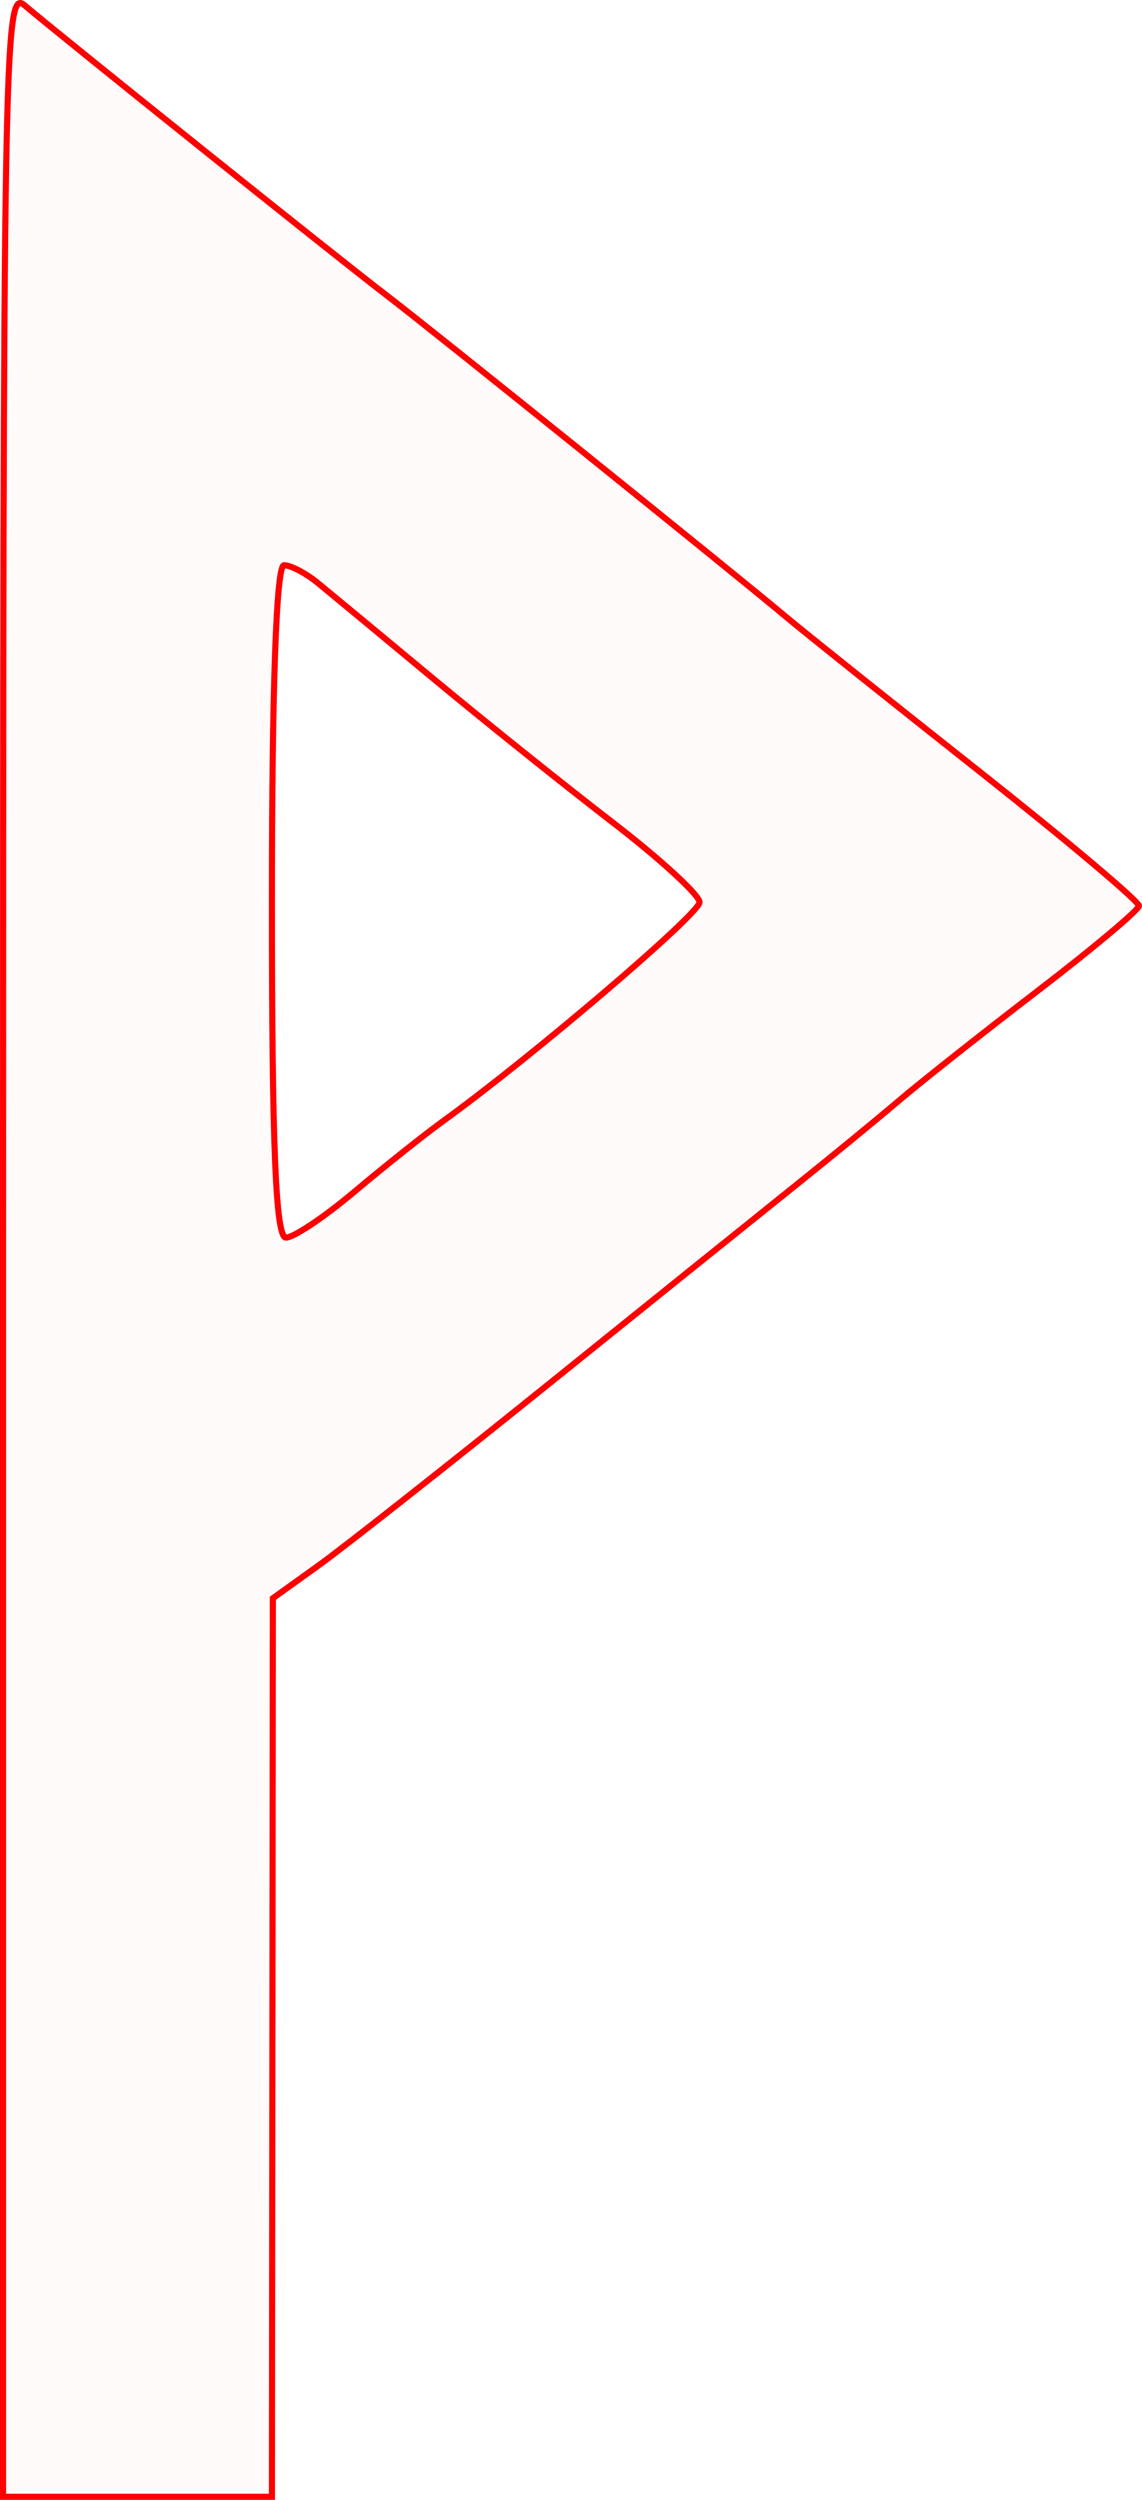 <?xml version="1.0" encoding="UTF-8" standalone="no"?>
<!-- Created with Inkscape (http://www.inkscape.org/) -->

<svg
   xmlns:dc="http://purl.org/dc/elements/1.1/"
   xmlns:cc="http://creativecommons.org/ns#"
   xmlns:rdf="http://www.w3.org/1999/02/22-rdf-syntax-ns#"
   xmlns:svg="http://www.w3.org/2000/svg"
   xmlns="http://www.w3.org/2000/svg"
   xmlns:sodipodi="http://sodipodi.sourceforge.net/DTD/sodipodi-0.dtd"
   xmlns:inkscape="http://www.inkscape.org/namespaces/inkscape"
   version="1.1"
   id="svg2"
   width="28.077mm"
   height="61.44mm"
   viewBox="0 0 106.117 232.214"
   sodipodi:docname="esoterica-wunjo.svg"
   inkscape:version="0.92.5 (2060ec1f9f, 2020-04-08)">
  <defs
     id="defs6" />
  <sodipodi:namedview
     pagecolor="#ffffff"
     bordercolor="#666666"
     borderopacity="1"
     objecttolerance="10"
     gridtolerance="10"
     guidetolerance="10"
     inkscape:pageopacity="0"
     inkscape:pageshadow="2"
     inkscape:window-width="1920"
     inkscape:window-height="997"
     id="namedview4"
     showgrid="false"
     units="mm"
     fit-margin-top="0"
     fit-margin-left="0"
     fit-margin-right="0"
     fit-margin-bottom="0"
     inkscape:zoom="0.88059701"
     inkscape:cx="53.883898"
     inkscape:cy="117.47712"
     inkscape:window-x="0"
     inkscape:window-y="28"
     inkscape:window-maximized="1"
     inkscape:current-layer="svg2" />
  <path
     style="fill:#ff0000;fill-opacity:0.018;stroke:#ff0000;stroke-width:0.568;stroke-miterlimit:4;stroke-dasharray:none;stroke-opacity:1"
     d="m 0.284,115.355 c 0,-110.914 0.096,-116.492 1.987,-114.873 C 5.26,3.042 31.769,24.27 36.038,27.523 c 4.021,3.064 32.161,25.711 37.085,29.845 1.65,1.385 9.698,7.816 17.886,14.289 8.187,6.474 14.858,12.095 14.824,12.492 -0.034,0.397 -4.25,3.934 -9.369,7.861 -5.119,3.927 -10.934,8.526 -12.922,10.22 -1.988,1.694 -6.332,5.257 -9.653,7.917 -3.321,2.66 -13.703,11.008 -23.071,18.552 -9.369,7.544 -18.931,15.077 -21.249,16.74 l -4.215,3.024 -0.043,41.733 -0.043,41.733 H 12.775 0.284 Z M 32.928,110.705 c 2.781,-2.342 6.47,-5.28 8.199,-6.53 8.294,-5.993 23.885,-19.292 23.877,-20.367 -0.005,-0.665 -3.661,-4.02 -8.125,-7.455 -4.464,-3.435 -11.997,-9.472 -16.741,-13.415 -4.744,-3.943 -9.525,-7.903 -10.625,-8.801 -1.1,-0.898 -2.505,-1.632 -3.123,-1.632 -0.713,0 -1.123,11.407 -1.123,31.229 0,22.73 0.354,31.229 1.303,31.229 0.716,0 3.578,-1.916 6.358,-4.258 z"
     id="path5409"
     inkscape:connector-curvature="0" />
</svg>
